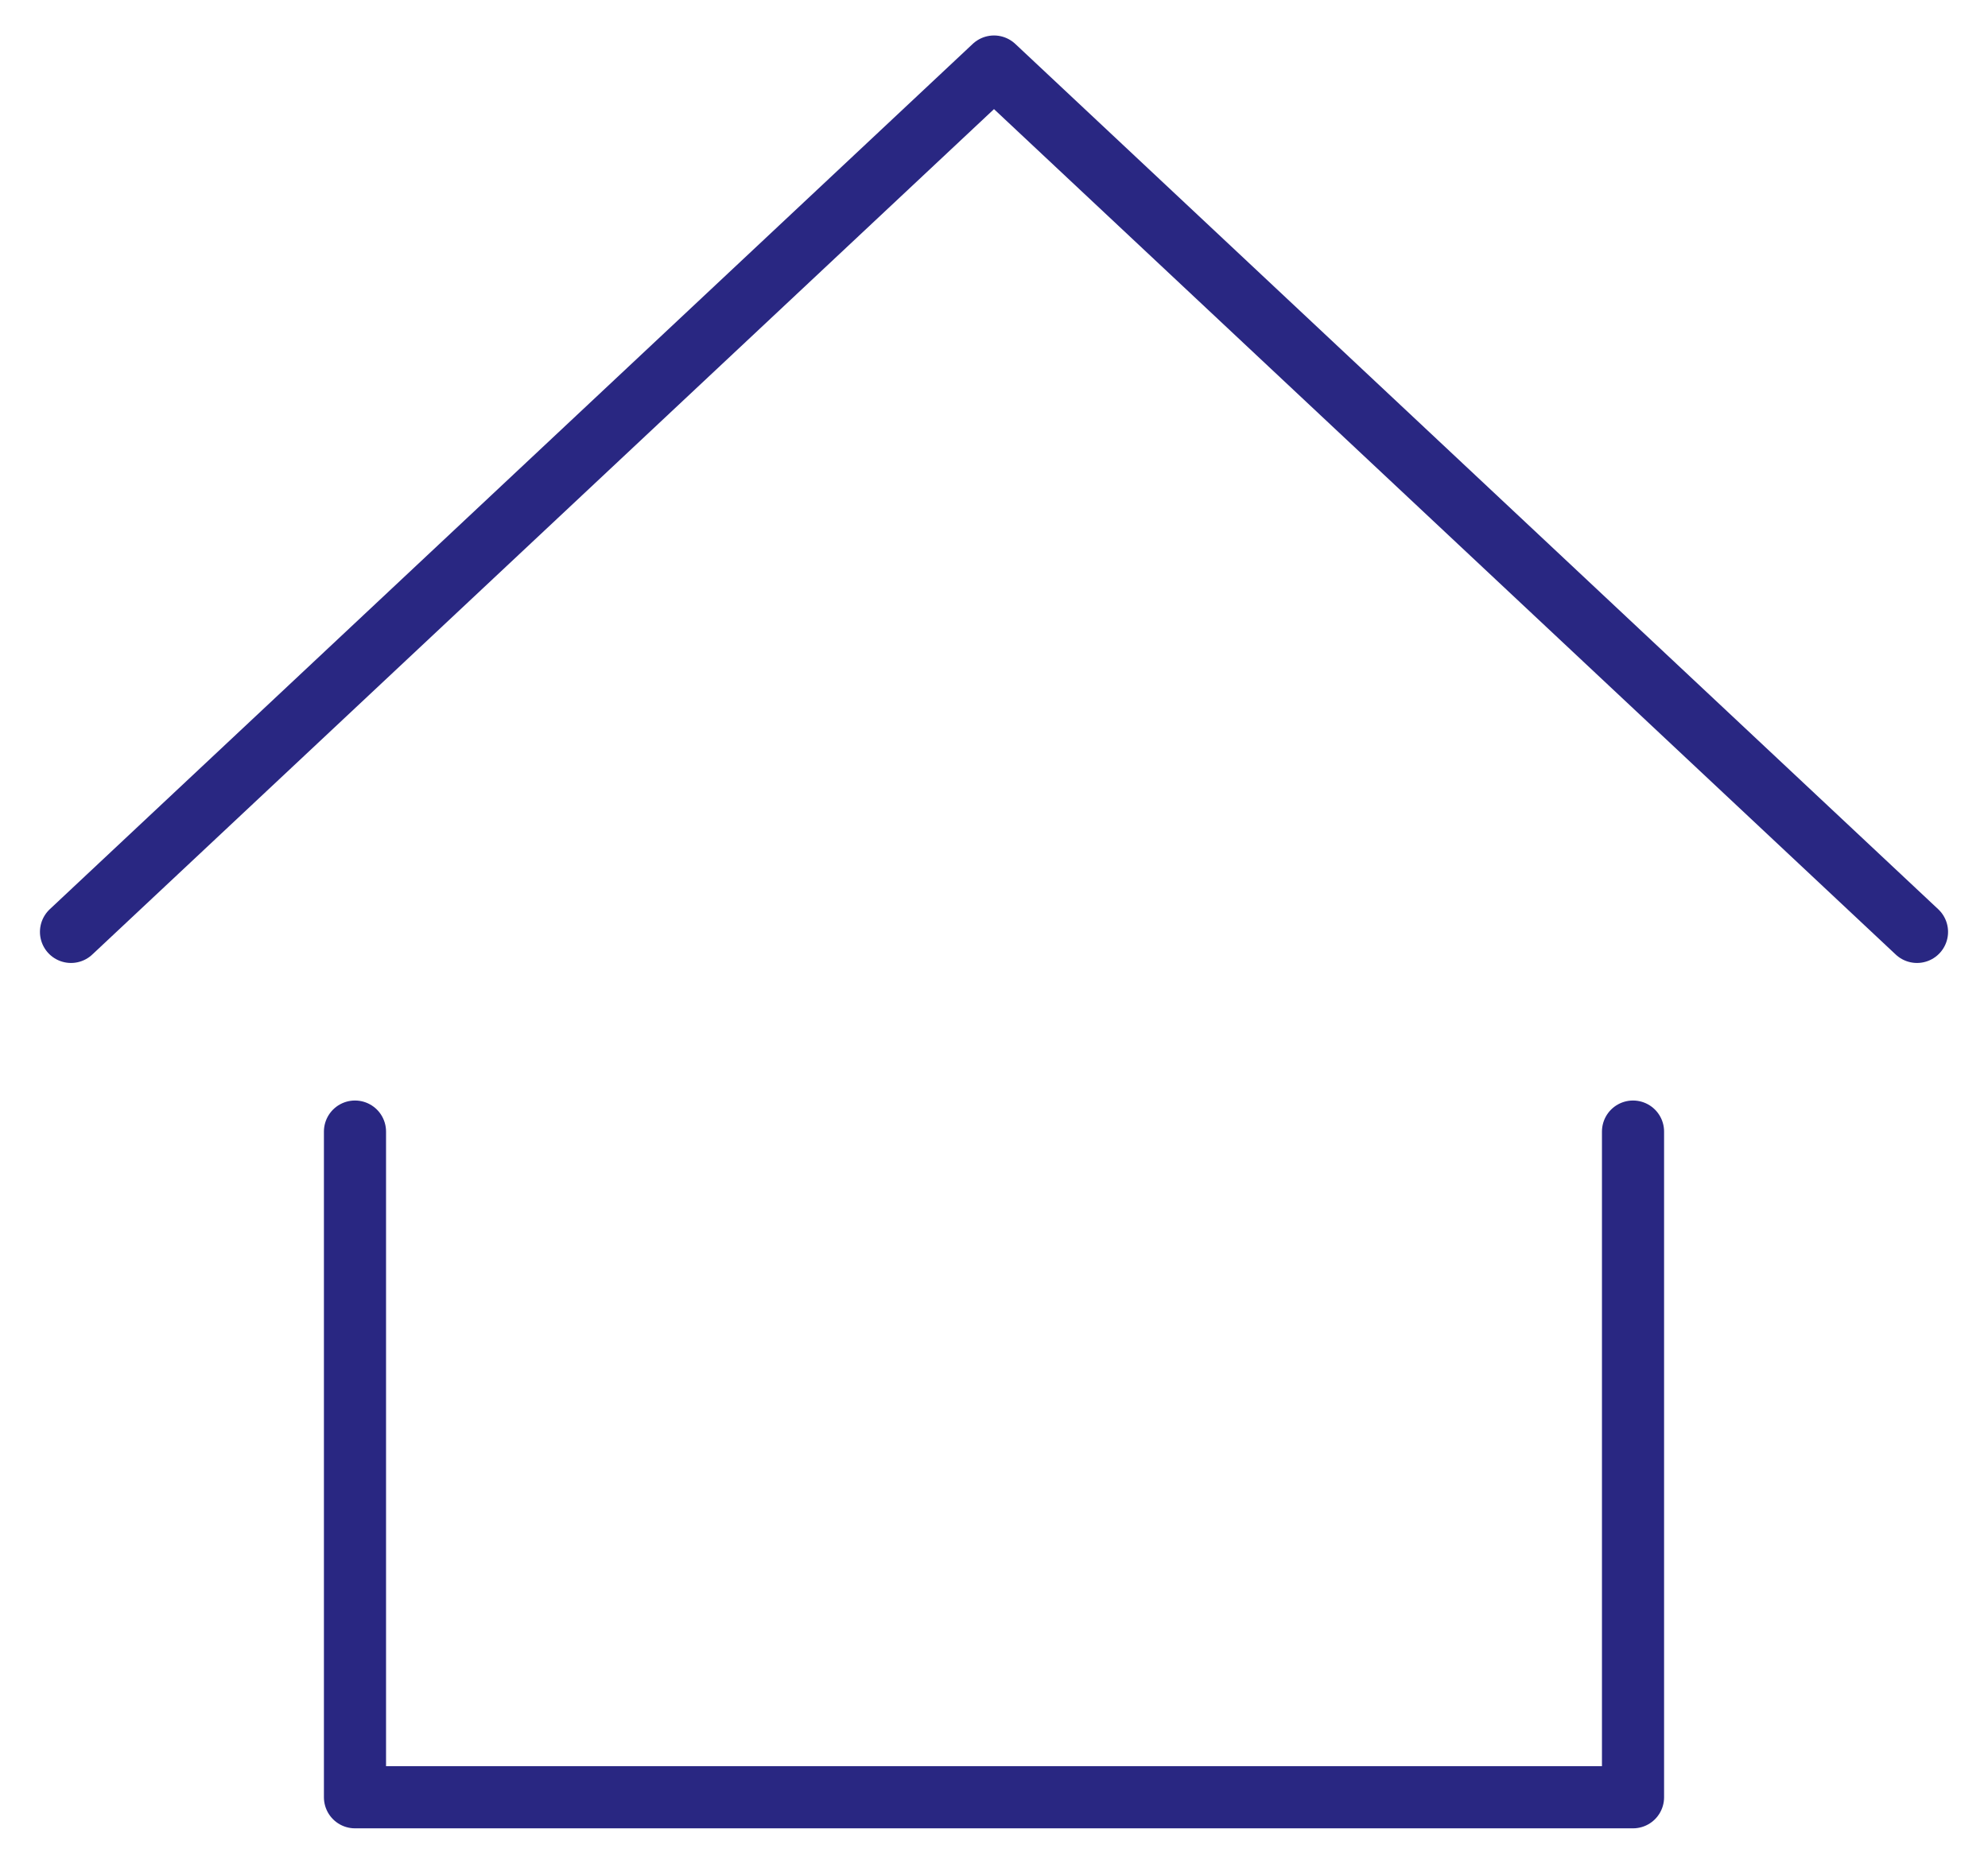 <svg width="32" height="30" viewBox="0 0 32 30" fill="none" xmlns="http://www.w3.org/2000/svg">
<g clip-path="url(#clip0_1_1264)">
<path d="M1.143 15L16 1.071L30.857 15" stroke="#292782" stroke-linecap="round" stroke-linejoin="round"/>
<path d="M5.714 18.214V28.929H26.286V18.214" stroke="#292782" stroke-linecap="round" stroke-linejoin="round"/>
</g>
<defs>
<clipPath id="clip0_1_1264">
<rect width="32" height="30" fill="white"/>
</clipPath>
</defs>
</svg>
